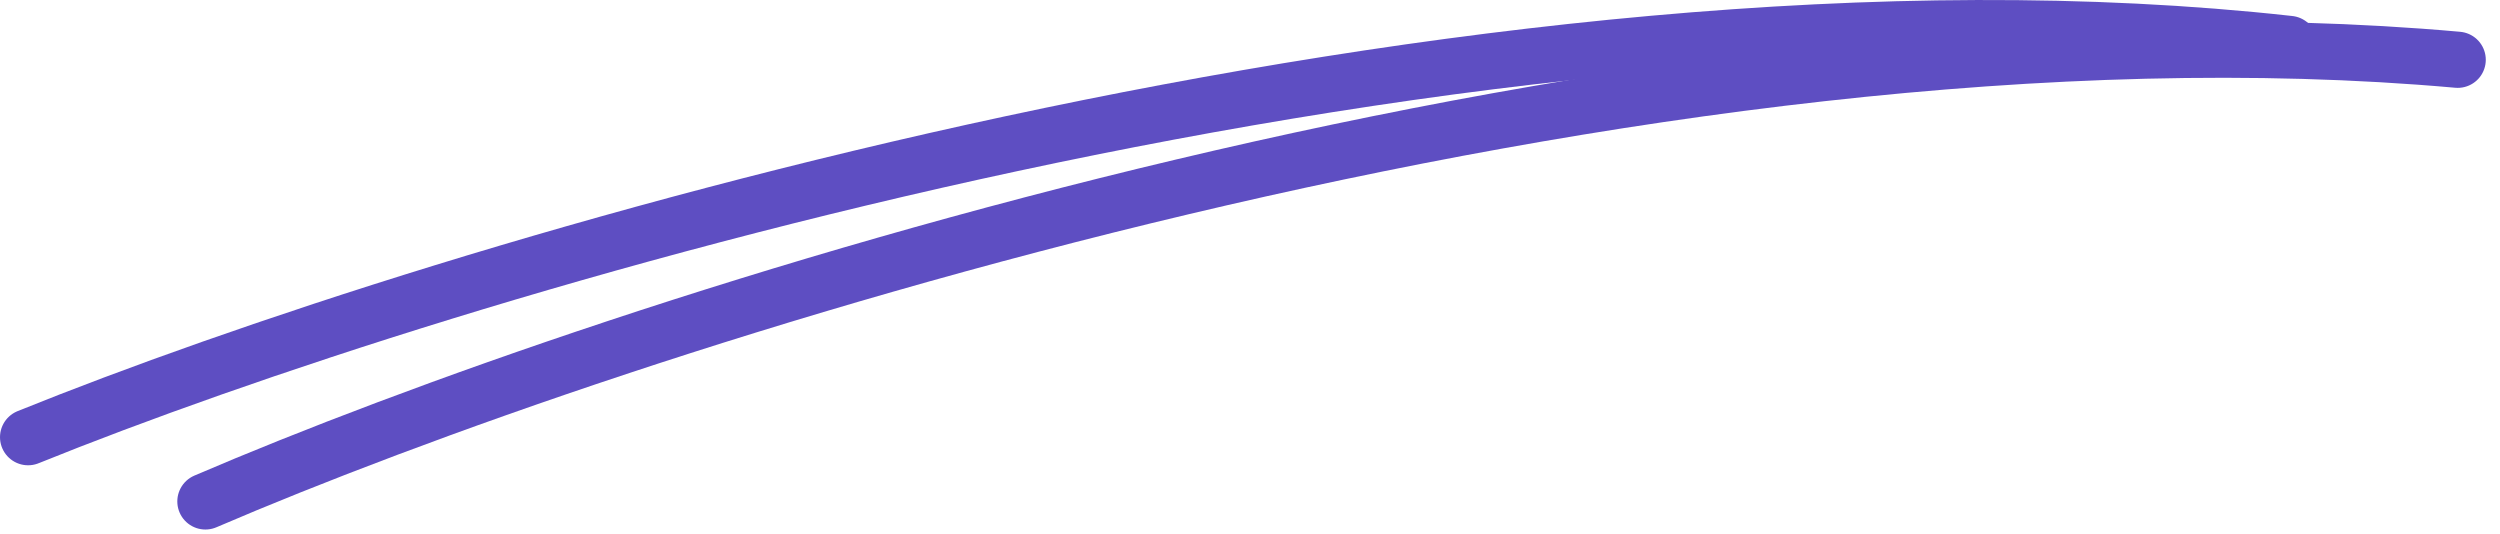 <svg width="89" height="19" viewBox="0 0 89 19" fill="none" xmlns="http://www.w3.org/2000/svg">
<path d="M1 15.564C15.833 9.564 52.7 -1.636 81.5 1.564" stroke="#5E4EC2" stroke-width="2" stroke-linecap="round"/>
<path d="M7.312 17.851C22.014 11.534 58.632 -0.454 87.494 2.128" stroke="#5E4EC2" stroke-width="2" stroke-linecap="round"/>
</svg>
